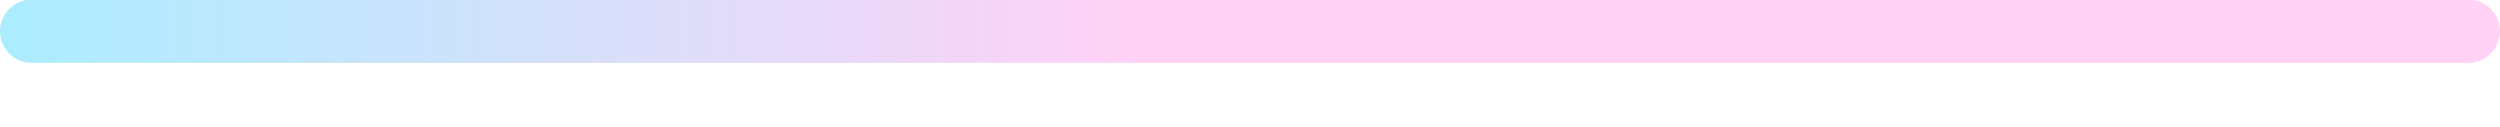 <?xml version="1.0" encoding="utf-8"?>
<!-- Generator: Adobe Illustrator 21.0.0, SVG Export Plug-In . SVG Version: 6.00 Build 0)  -->
<svg version="1.1" id="Слой_1" xmlns="http://www.w3.org/2000/svg" xmlns:xlink="http://www.w3.org/1999/xlink" x="0px" y="0px"
	 viewBox="0 0 632 32" style="enable-background:new 0 0 632 32;" xml:space="preserve">
<style type="text/css">
	.st0{fill:url(#SVGID_1_);enable-background:new    ;}
</style>
<linearGradient id="SVGID_1_" gradientUnits="userSpaceOnUse" x1="187.248" y1="23.125" x2="186.527" y2="23.125" gradientTransform="matrix(403 0 0 -16 -75174 378)">
	<stop  offset="0" style="stop-color:#FFD2F6"/>
	<stop  offset="1" style="stop-color:#AAEDFF"/>
</linearGradient>
<path class="st0" d="M8-0.1h616c4.4,0,8,3.6,8,8s-3.6,8-8,8H8c-4.4,0-8-3.6-8-8S3.6-0.1,8-0.1z"/>
</svg>
